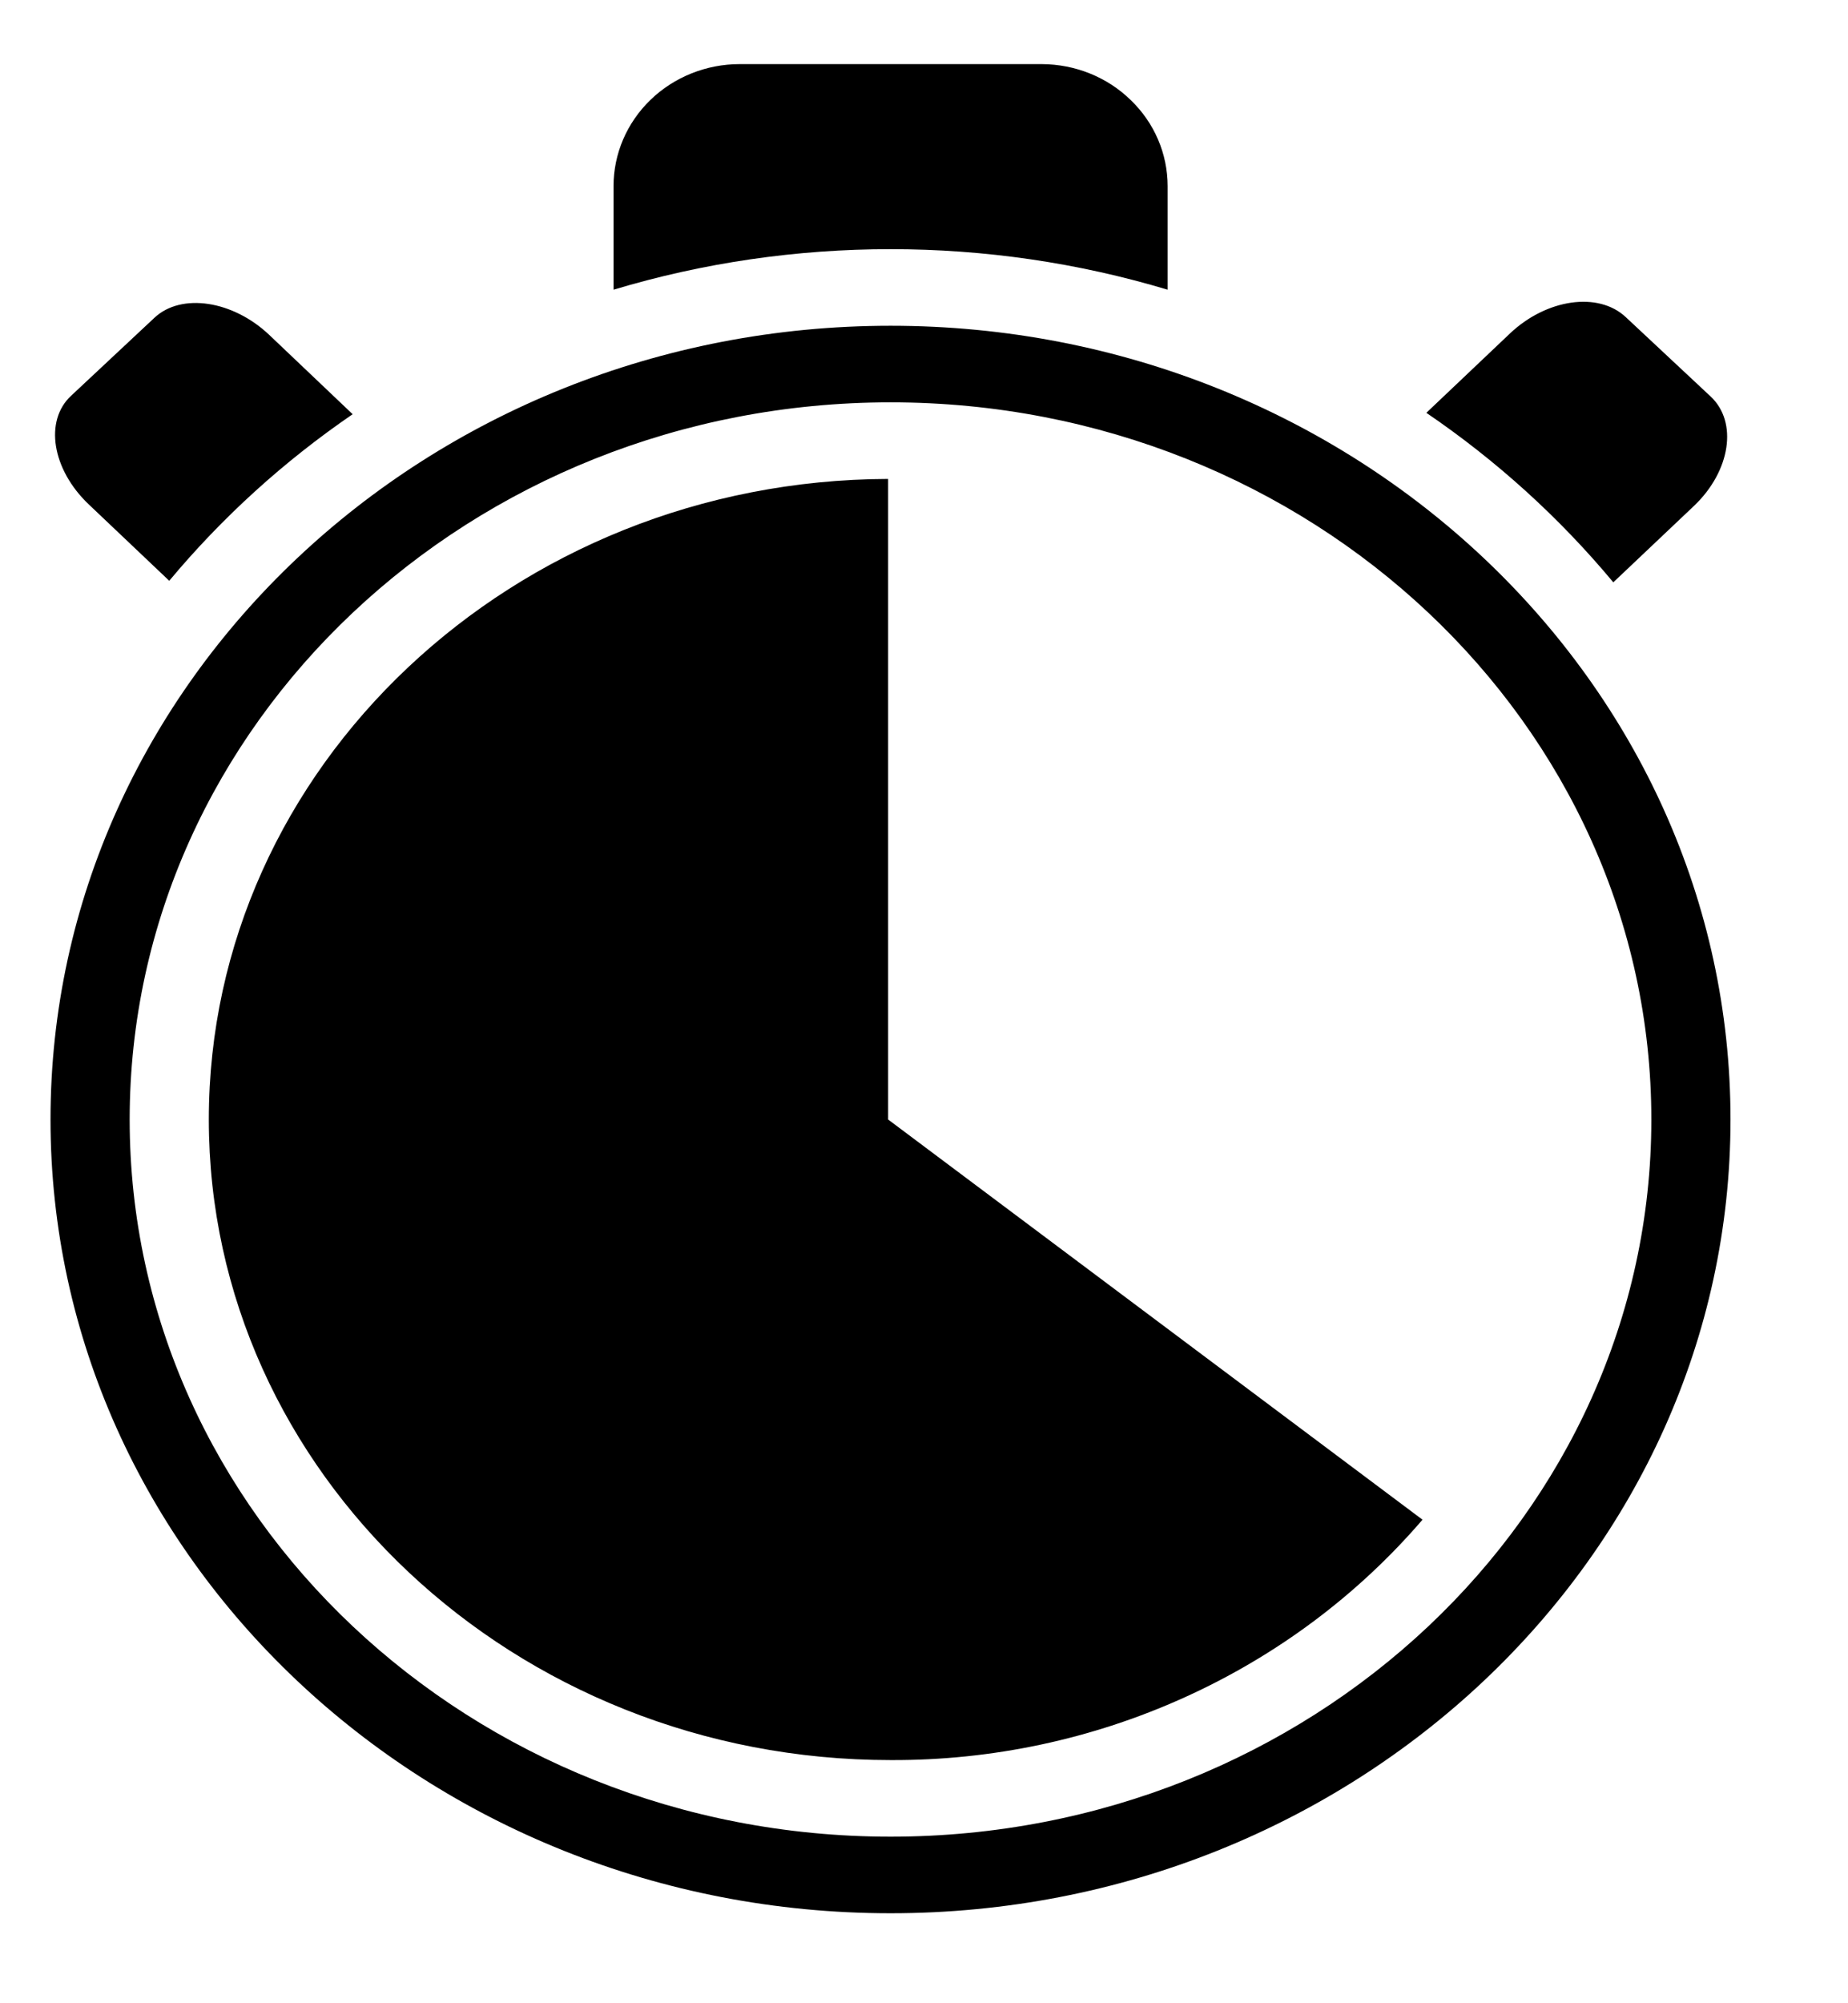 <svg width="12" height="13" viewBox="0 0 12 13" fill="none" xmlns="http://www.w3.org/2000/svg">
<g clip-path="url(#clip0_31_2126)">
<path d="M5.783 2.114C2.775 2.114 0.328 4.425 0.328 7.265C0.328 10.105 2.775 12.416 5.783 12.416C8.79 12.416 11.237 10.105 11.237 7.265C11.237 4.425 8.79 2.114 5.783 2.114ZM5.783 11.919C3.059 11.919 0.842 9.831 0.842 7.265C0.842 4.699 3.059 2.611 5.783 2.611C8.507 2.611 10.723 4.699 10.723 7.265C10.723 9.831 8.507 11.919 5.783 11.919ZM5.767 7.265L9.237 9.862C8.816 10.352 8.288 10.746 7.69 11.016C7.093 11.286 6.442 11.425 5.783 11.422C3.341 11.422 1.356 9.557 1.356 7.265C1.356 4.978 3.333 3.116 5.767 3.108L5.767 7.265ZM5.783 1.617C5.173 1.617 4.566 1.705 3.984 1.88V1.208C3.984 0.998 4.07 0.797 4.224 0.648C4.377 0.5 4.586 0.416 4.803 0.416H6.765C6.982 0.417 7.189 0.5 7.342 0.649C7.496 0.797 7.582 0.998 7.582 1.208V1.88C6.999 1.705 6.393 1.617 5.783 1.617ZM9.262 2.679L9.805 2.164C10.043 1.939 10.379 1.891 10.557 2.058L11.108 2.573C11.286 2.739 11.237 3.057 11.001 3.282L10.476 3.779C10.127 3.36 9.718 2.989 9.262 2.679ZM1.099 3.769L0.575 3.272C0.338 3.046 0.286 2.731 0.462 2.568L1.003 2.062C1.177 1.899 1.512 1.949 1.749 2.174L2.29 2.688C1.843 2.994 1.443 3.357 1.099 3.769Z" fill="black"/>
</g>
<defs>
<clipPath id="clip0_31_2126">
<rect width="10.909" height="12" fill="white" transform="translate(0.328 0.416)"/>
</clipPath>
</defs>
</svg>
